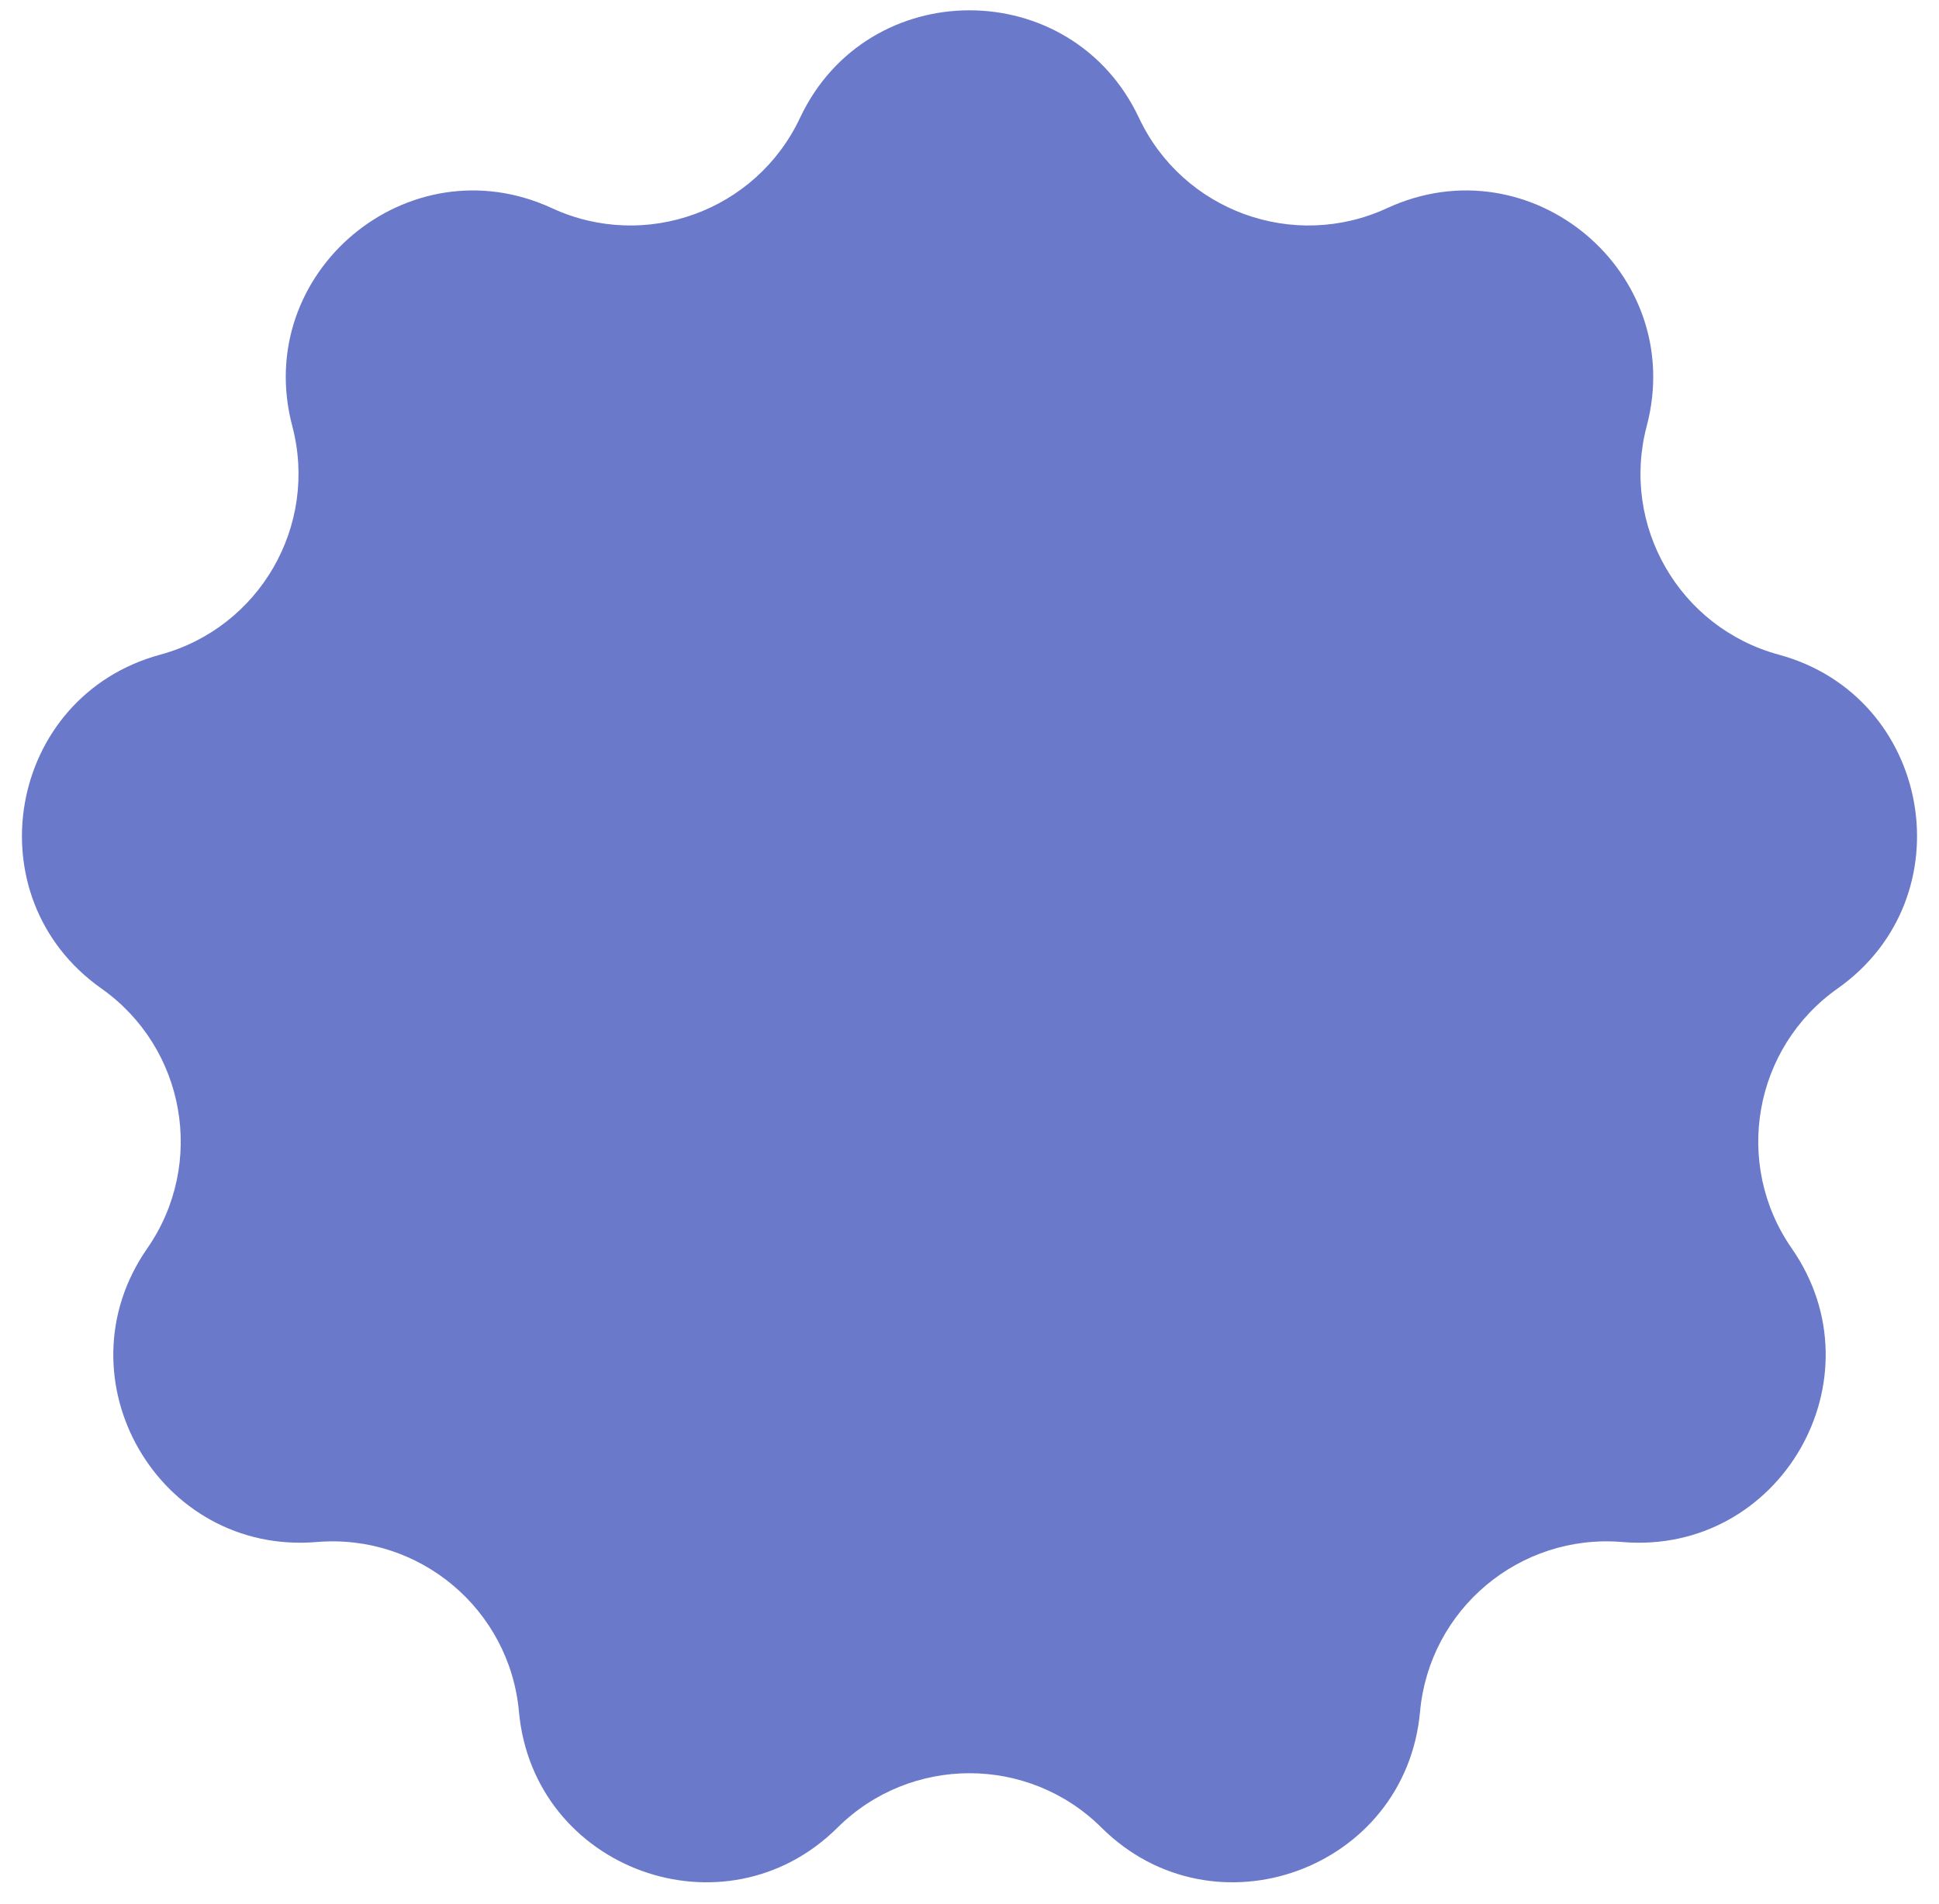 <svg width="56" height="55" viewBox="0 0 56 55" fill="none" xmlns="http://www.w3.org/2000/svg">
<path d="M23.105 3.405C25.054 -0.738 30.946 -0.738 32.895 3.405C34.161 6.095 37.361 7.26 40.06 6.012C44.215 4.092 48.729 7.879 47.559 12.305C46.8 15.18 48.502 18.129 51.372 18.908C55.789 20.108 56.813 25.911 53.072 28.55C50.642 30.264 50.051 33.617 51.748 36.058C54.361 39.817 51.414 44.92 46.853 44.537C43.89 44.288 41.281 46.477 41.012 49.438C40.597 53.997 35.06 56.012 31.812 52.786C29.703 50.691 26.297 50.691 24.188 52.786C20.94 56.012 15.403 53.997 14.988 49.438C14.719 46.477 12.11 44.288 9.147 44.537C4.586 44.92 1.639 39.817 4.252 36.058C5.949 33.617 5.358 30.264 2.928 28.55C-0.813 25.911 0.21 20.108 4.628 18.908C7.498 18.129 9.2 15.18 8.441 12.305C7.271 7.879 11.785 4.092 15.94 6.012C18.639 7.26 21.839 6.095 23.105 3.405Z" fill="#6A79CA"/>
</svg>
